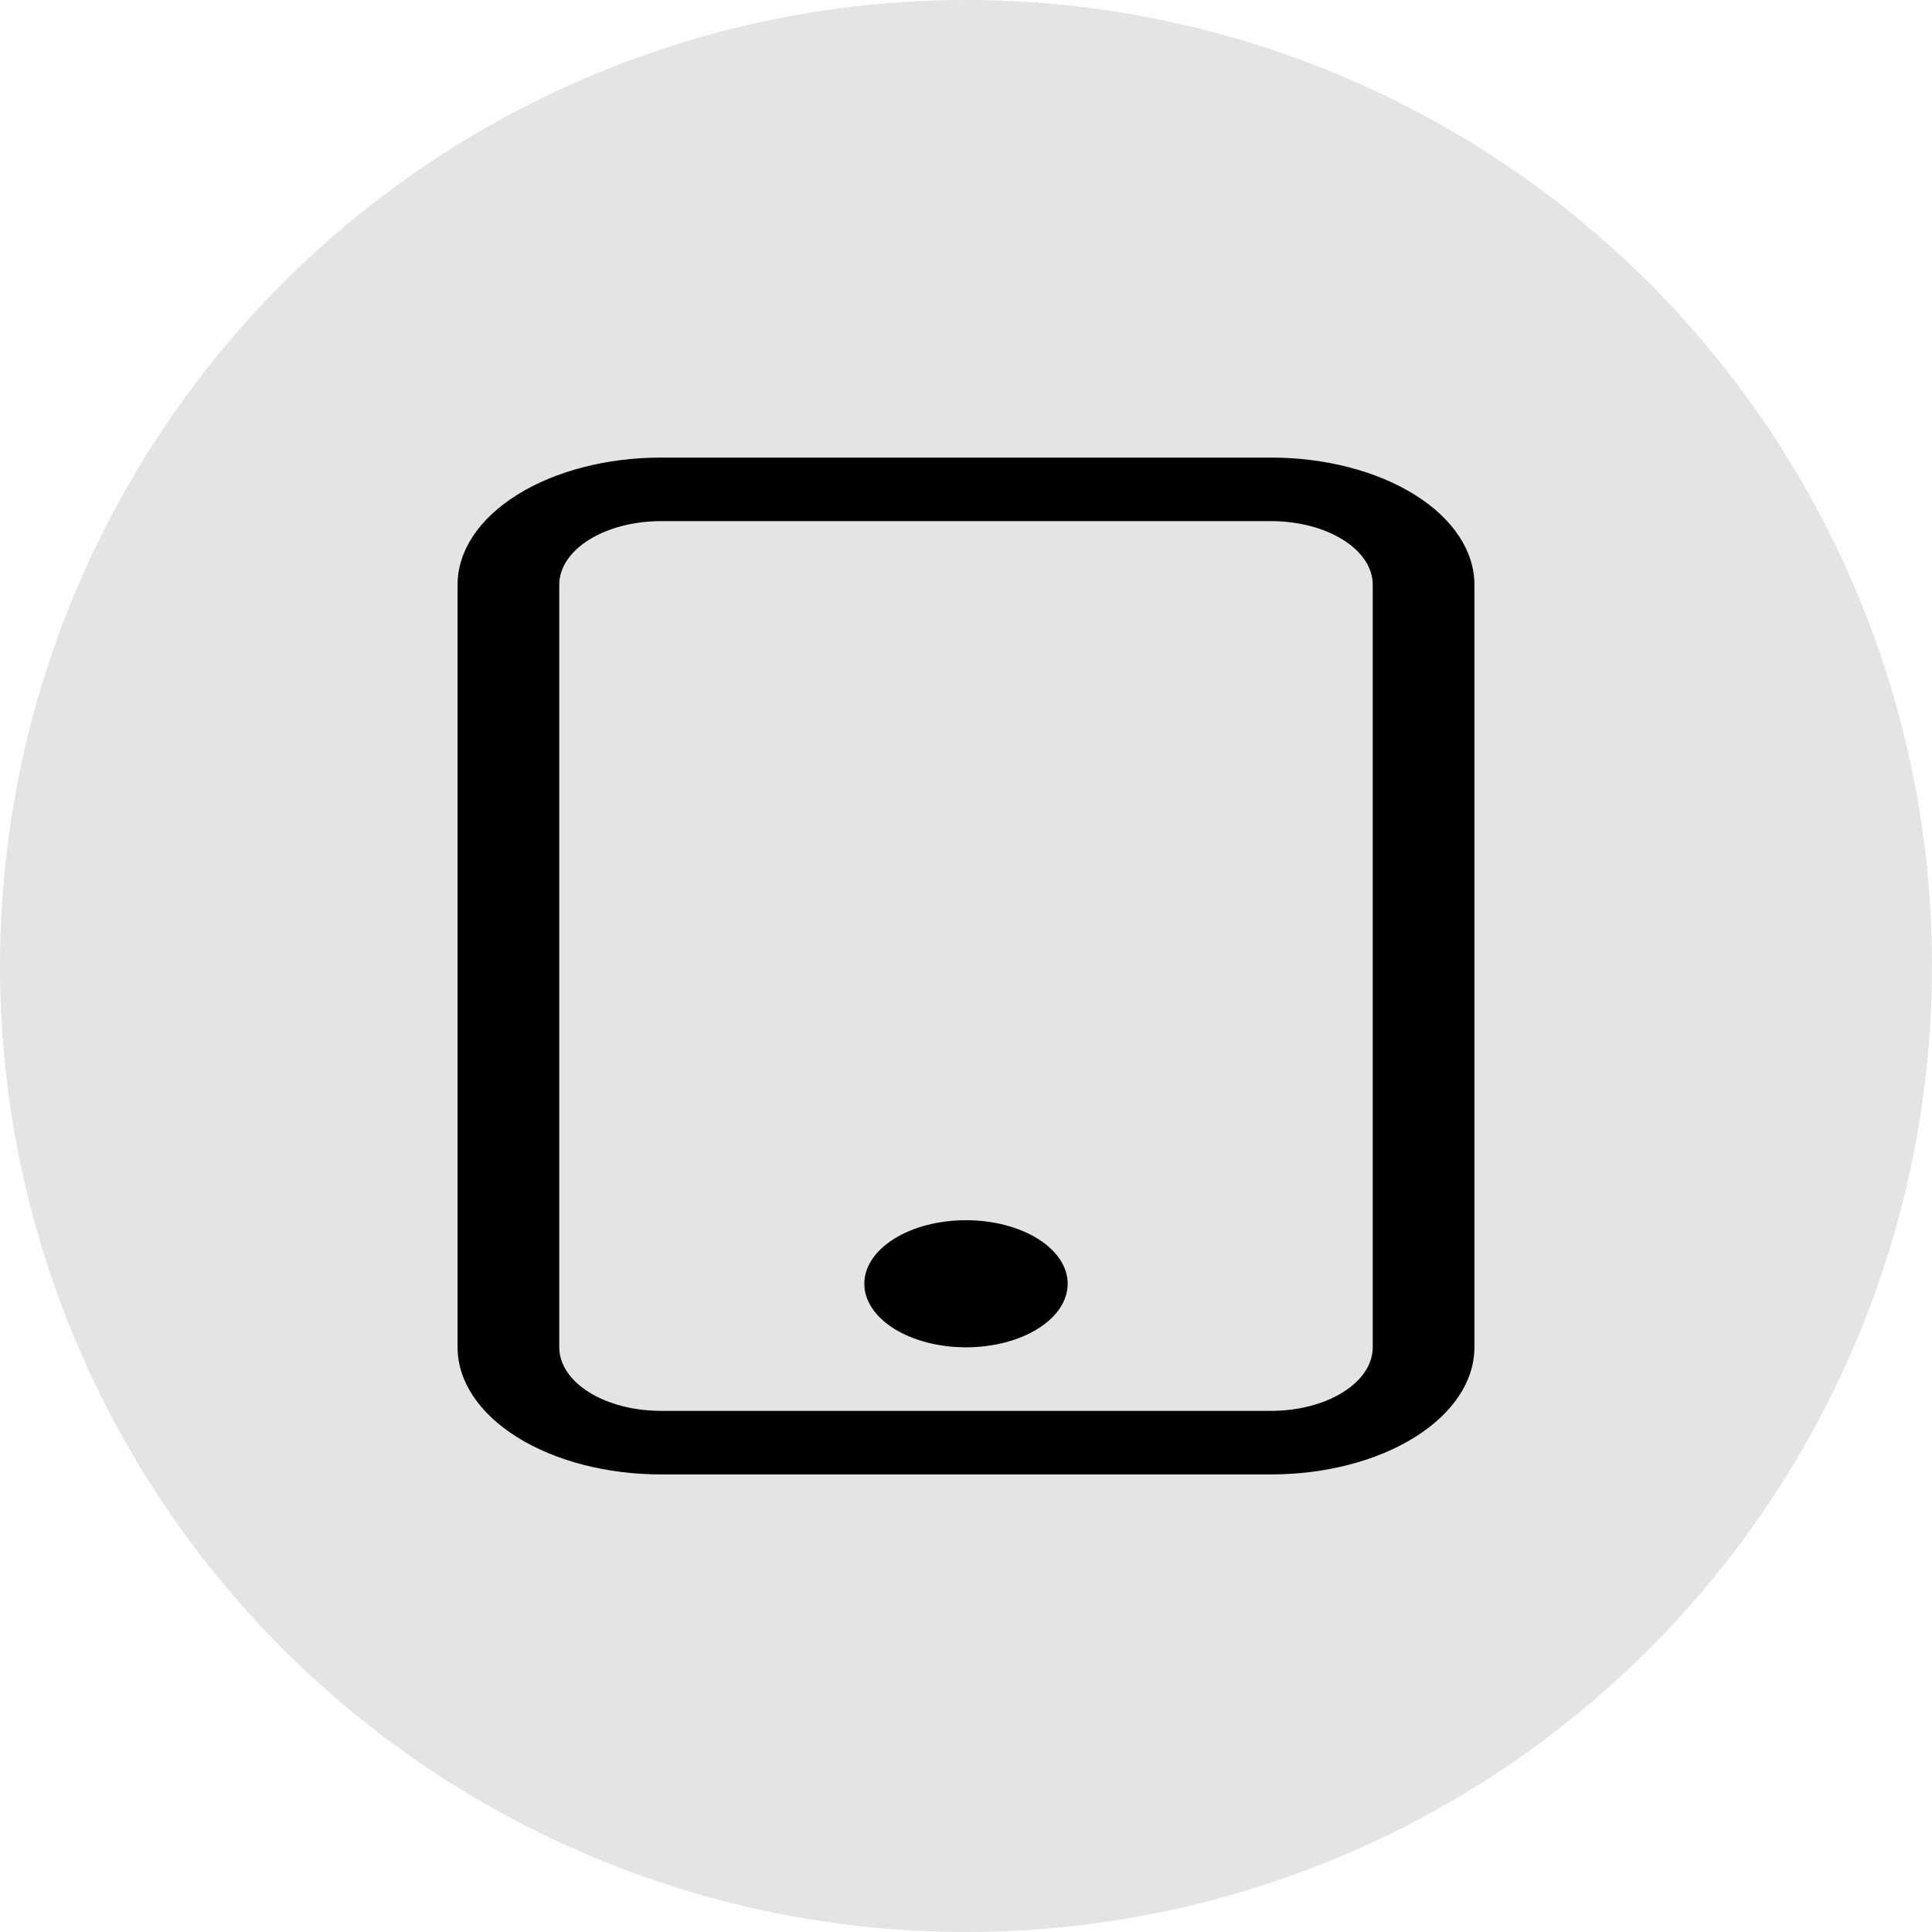 <svg width="76" height="76" viewBox="0 0 76 76" fill="none" xmlns="http://www.w3.org/2000/svg">
<circle cx="38" cy="38" r="38" fill="#E4E4E4"/>
<path d="M50 20.5C51.061 20.5 52.078 20.763 52.828 21.232C53.579 21.701 54 22.337 54 23V53C54 53.663 53.579 54.299 52.828 54.768C52.078 55.237 51.061 55.5 50 55.5H26C24.939 55.5 23.922 55.237 23.172 54.768C22.421 54.299 22 53.663 22 53V23C22 22.337 22.421 21.701 23.172 21.232C23.922 20.763 24.939 20.5 26 20.5H50ZM26 18C23.878 18 21.843 18.527 20.343 19.465C18.843 20.402 18 21.674 18 23V53C18 54.326 18.843 55.598 20.343 56.535C21.843 57.473 23.878 58 26 58H50C52.122 58 54.157 57.473 55.657 56.535C57.157 55.598 58 54.326 58 53V23C58 21.674 57.157 20.402 55.657 19.465C54.157 18.527 52.122 18 50 18H26Z" fill="black"/>
<path d="M38 53C39.061 53 40.078 52.737 40.828 52.268C41.579 51.799 42 51.163 42 50.5C42 49.837 41.579 49.201 40.828 48.732C40.078 48.263 39.061 48 38 48C36.939 48 35.922 48.263 35.172 48.732C34.421 49.201 34 49.837 34 50.5C34 51.163 34.421 51.799 35.172 52.268C35.922 52.737 36.939 53 38 53Z" fill="black"/>
</svg>
